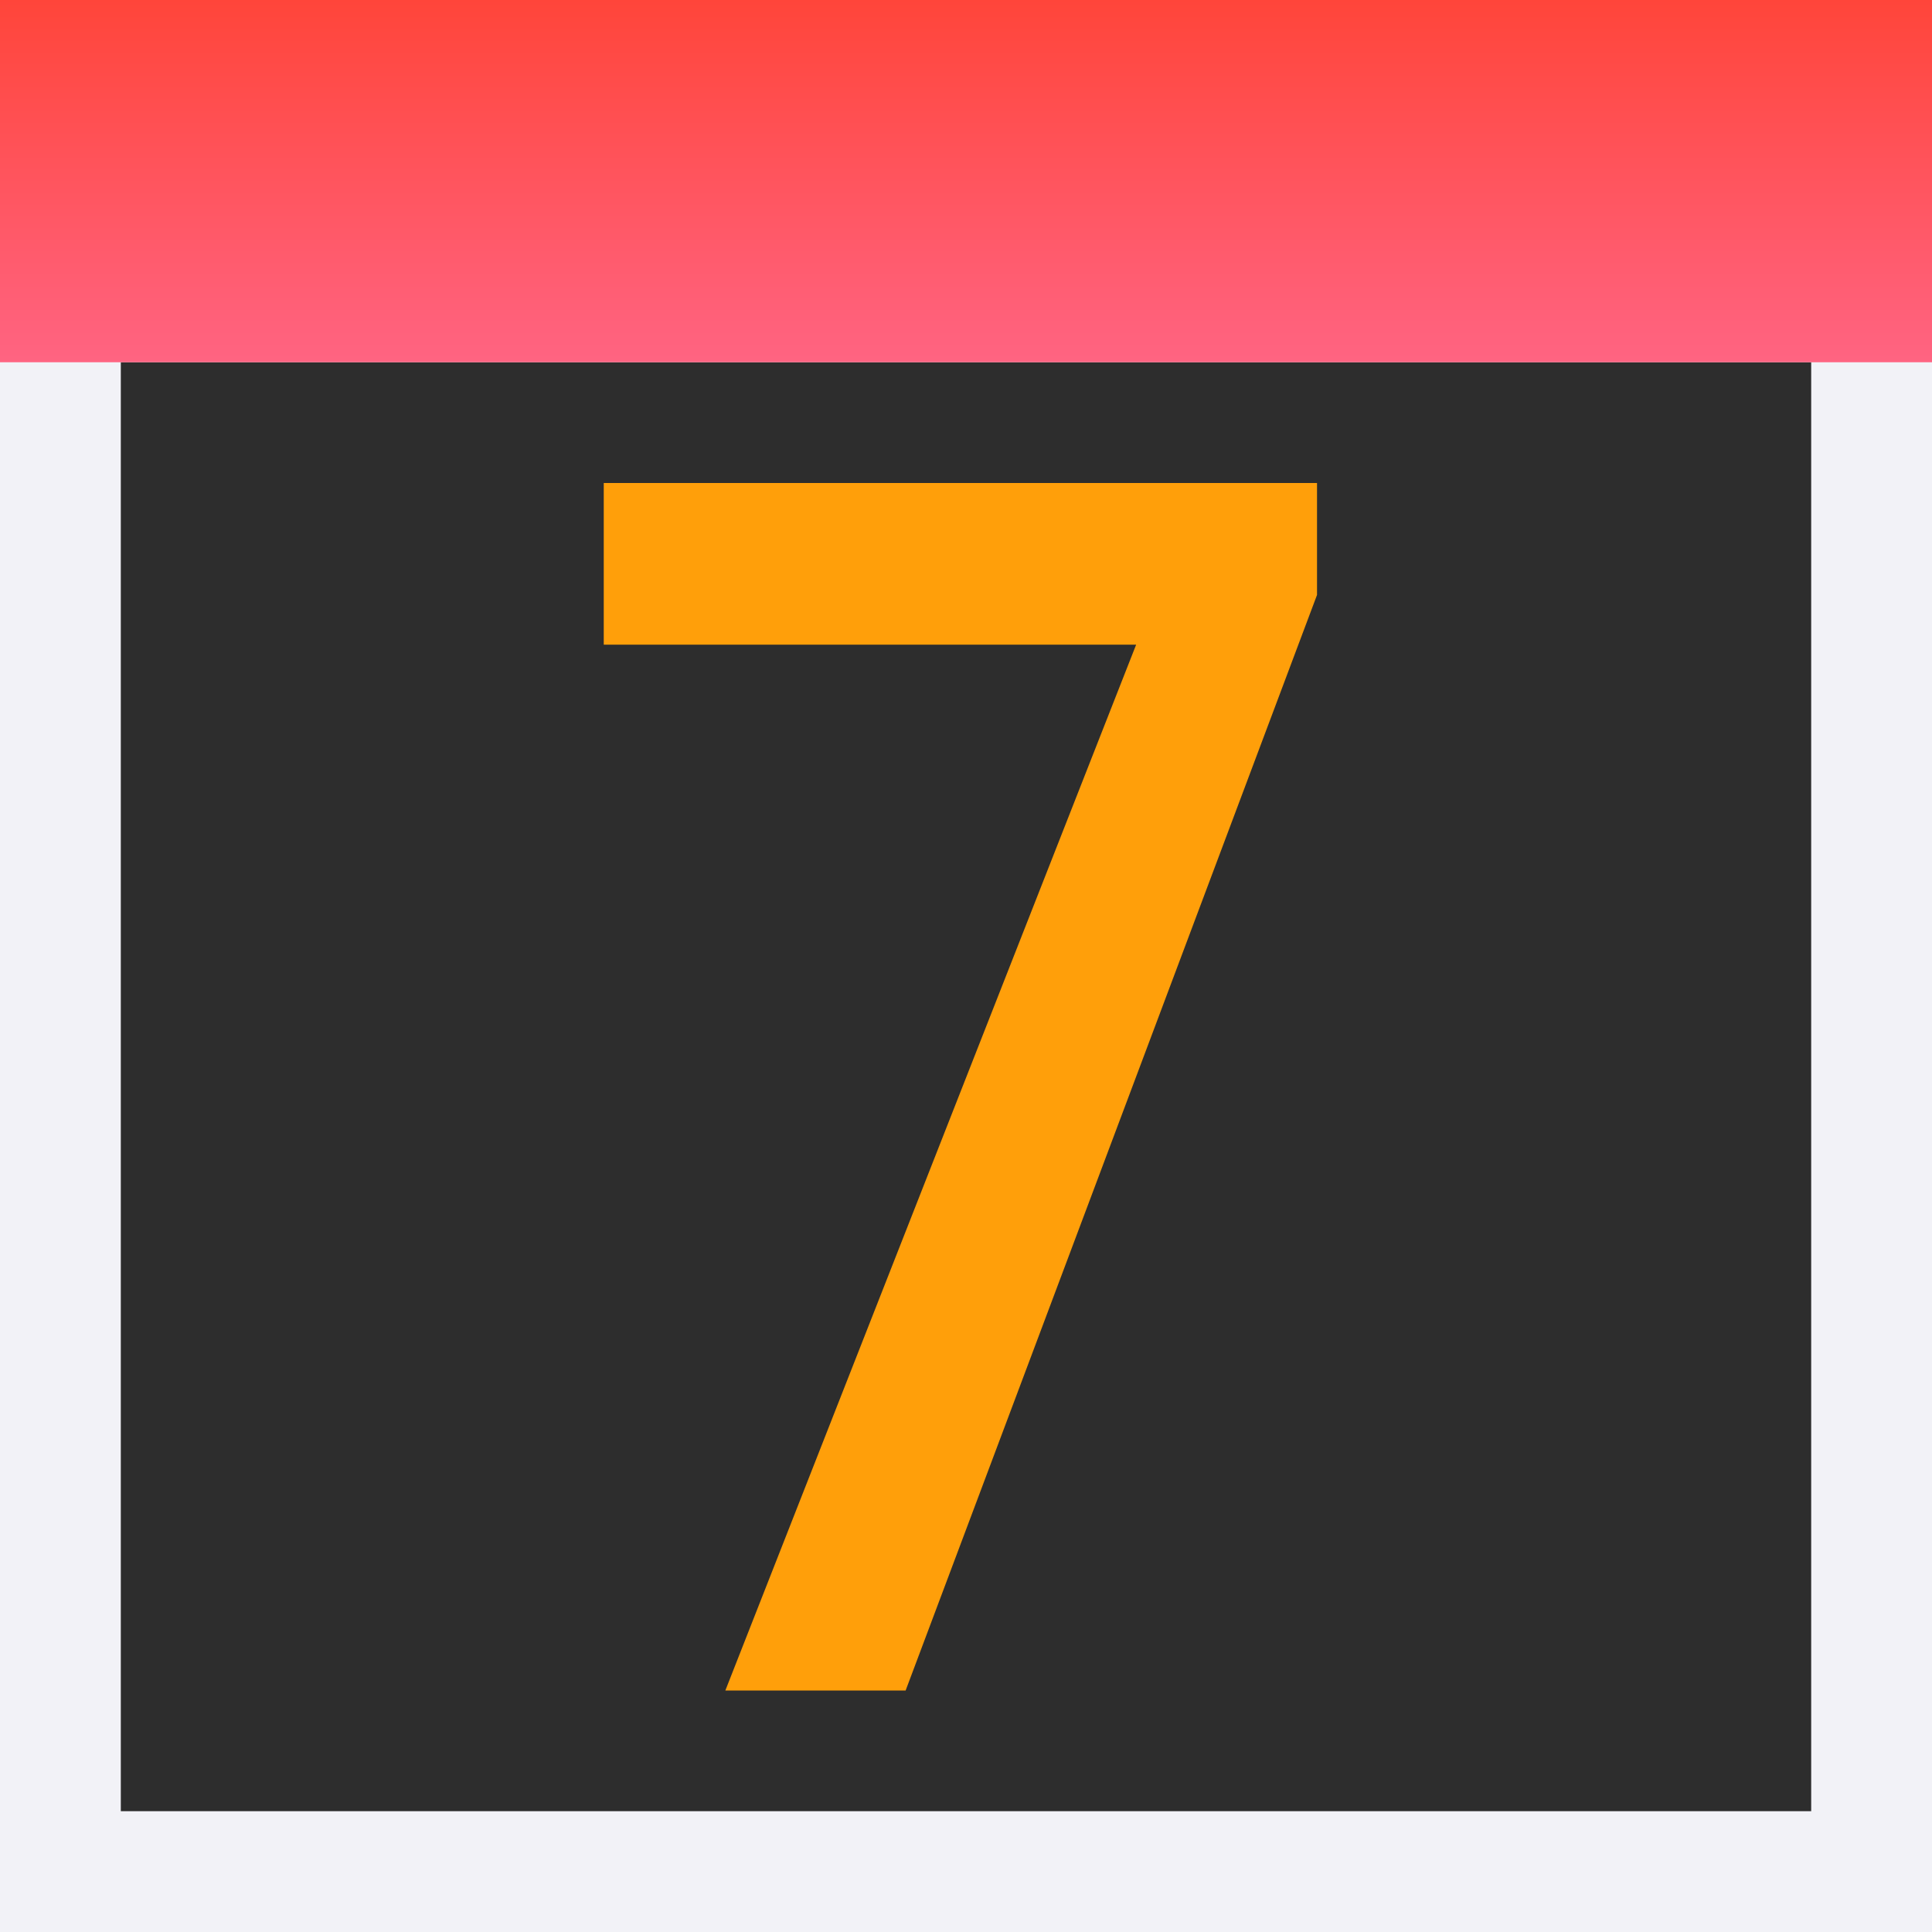 <svg viewBox="0 0 16 16" xmlns="http://www.w3.org/2000/svg" xmlns:xlink="http://www.w3.org/1999/xlink"><rect x="0" y="0" width="16" height="16" fill="#808080" stroke="none"/><linearGradient id="a" gradientUnits="userSpaceOnUse" x1="-24.322" x2="-24.322" y1="7.669" y2="-3.331"><stop offset="0" stop-color="#2d2d2d"/><stop offset=".389" stop-color="#2d2d2d"/><stop offset="1" stop-color="#2d2d2d"/></linearGradient><linearGradient id="b" gradientUnits="userSpaceOnUse" x1="6" x2="6" y1="3" y2="0"><stop offset="0" stop-color="#ff6482"/><stop offset="1" stop-color="#ff453a"/></linearGradient>





     /&amp;amp;amp;gt;
 <path d="m1 3v12h14v-12h-2-10z" fill="url(#a)"/><path d="m0 0v2 1 13h16v-13-3h-2-2-8-2zm1 3h14v12h-2-10-2z" fill="#f2f2f7"/><path d="m0 0h16v3h-16z" fill="url(#b)"/><path d="m10.907 4.927-3.407 9.073h-1.493l3.402-8.661h-4.409v-1.339h5.907z" fill="#ff9f0a" stroke-width=".769"/></svg>